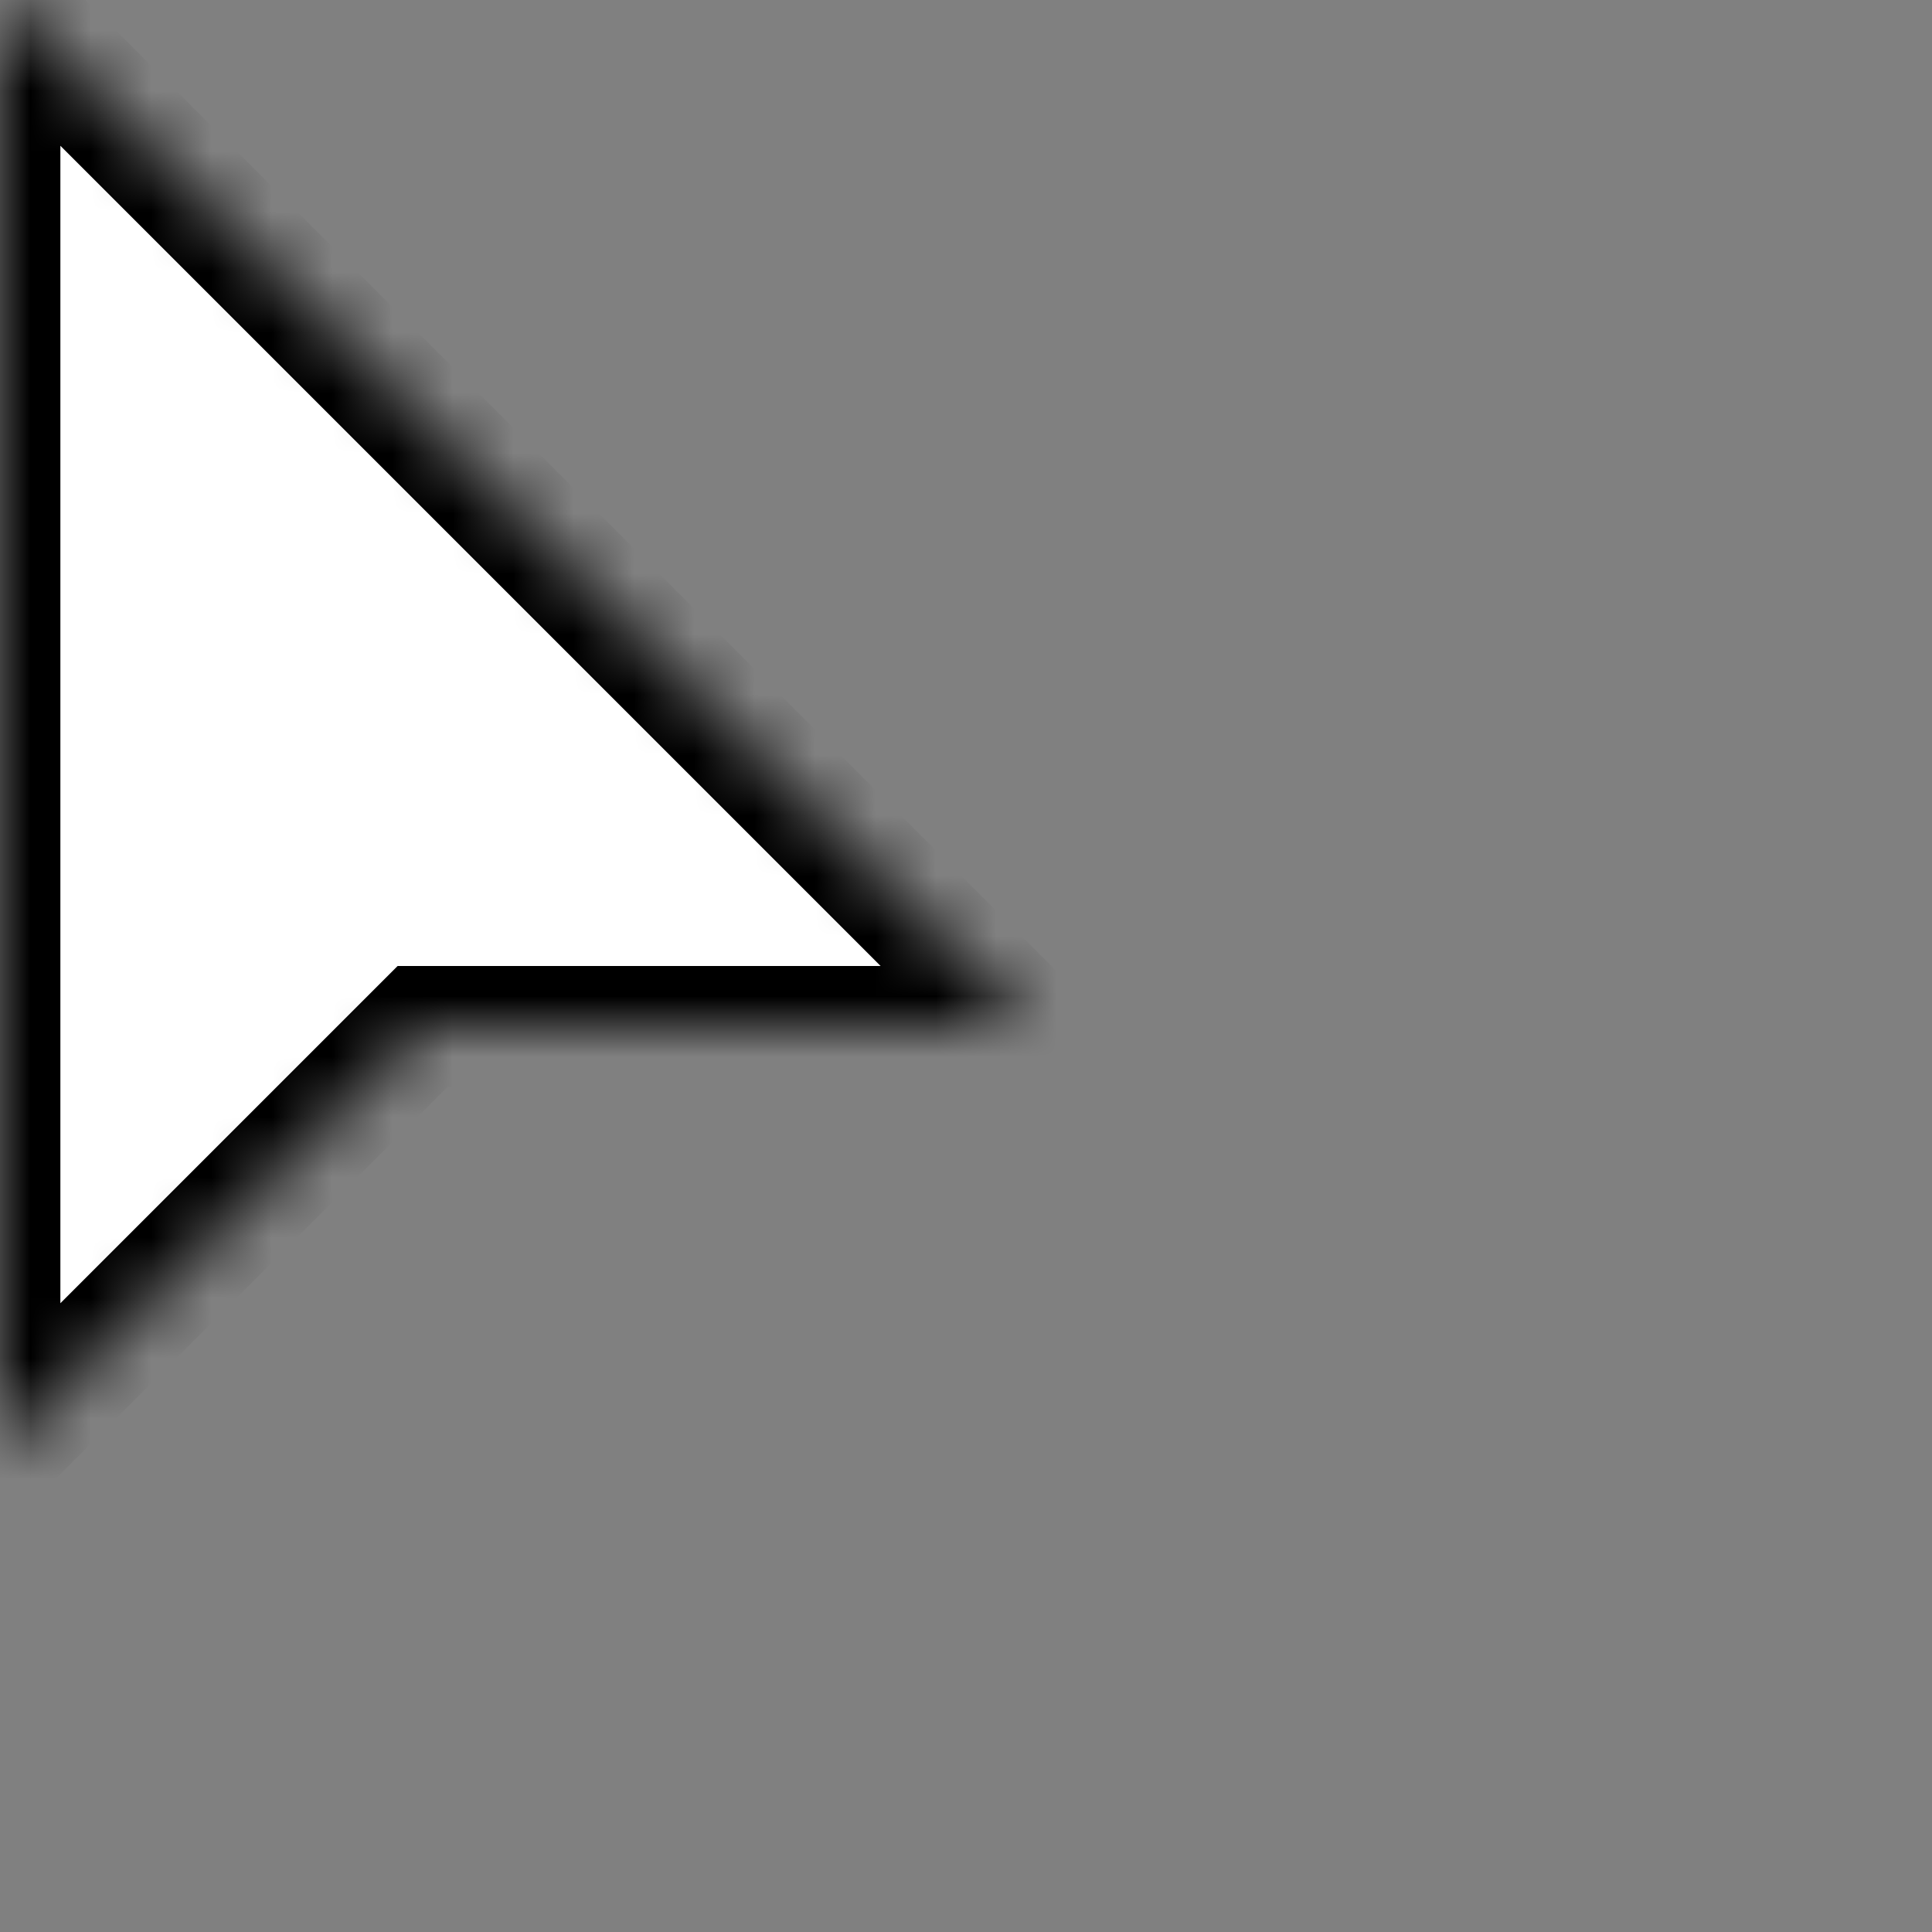<svg xmlns="http://www.w3.org/2000/svg" xmlns:xlink="http://www.w3.org/1999/xlink" style="isolation:isolate" width="32" height="32" viewBox="0 0 32 32"><rect x="0" y="0" width="32" height="32" fill="#808080" stroke="none"/><defs><clipPath id="_clipPath_0r4hmrQmB1IYri5NEfrmMDFUOiPm7HiV"><rect width="32" height="32"/></clipPath></defs><g clip-path="url(#_clipPath_0r4hmrQmB1IYri5NEfrmMDFUOiPm7HiV)"><mask id="_mask_vm1Si6H459N2S4IhgN4EjFsfzkU2gmNr"><path fill="#fff" stroke="none" d="M 0 0 L 0 24 L 7 17 L 17 17 L 0 0 Z"/></mask><path fill="#FFF" stroke="#000" stroke-linecap="butt" stroke-linejoin="miter" stroke-miterlimit="3" stroke-width="2" d="M 0 0 L 0 24 L 7 17 L 17 17 L 0 0 Z" mask="url(#_mask_vm1Si6H459N2S4IhgN4EjFsfzkU2gmNr)" vector-effect="non-scaling-stroke"/></g></svg>